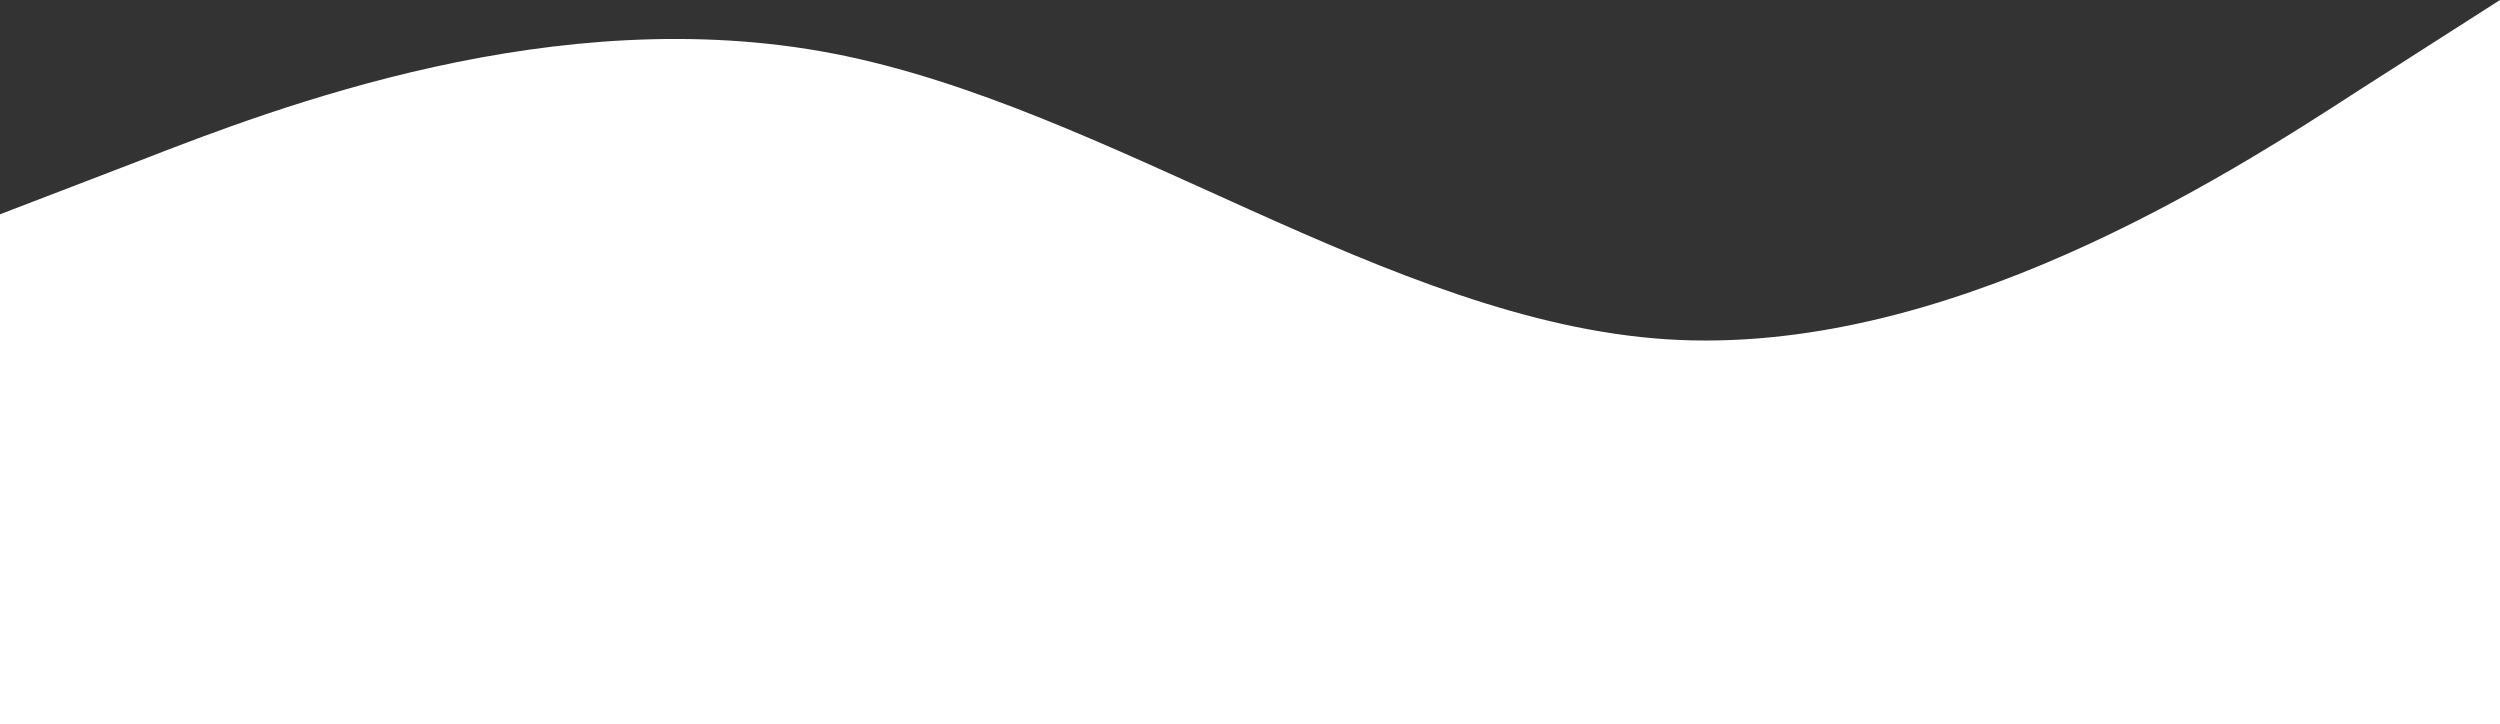 <svg width="390" height="113" viewBox="0 0 390 113" fill="none" xmlns="http://www.w3.org/2000/svg">
<rect x="0" y="0" width="390" height="113" fill="#333333" stroke="none"/>
<path fill-rule="evenodd" clip-rule="evenodd" d="M0 33.429L21.775 25.071C43.225 16.714 86.775 0 130 8.357C173.225 16.714 216.775 50.143 260 52.929C303.225 55.714 346.775 27.857 368.225 13.929L390 0V117H368.225C346.775 117 303.225 117 260 117C216.775 117 173.225 117 130 117C86.775 117 43.225 117 21.775 117H0V33.429Z" fill="white"/>
</svg>
